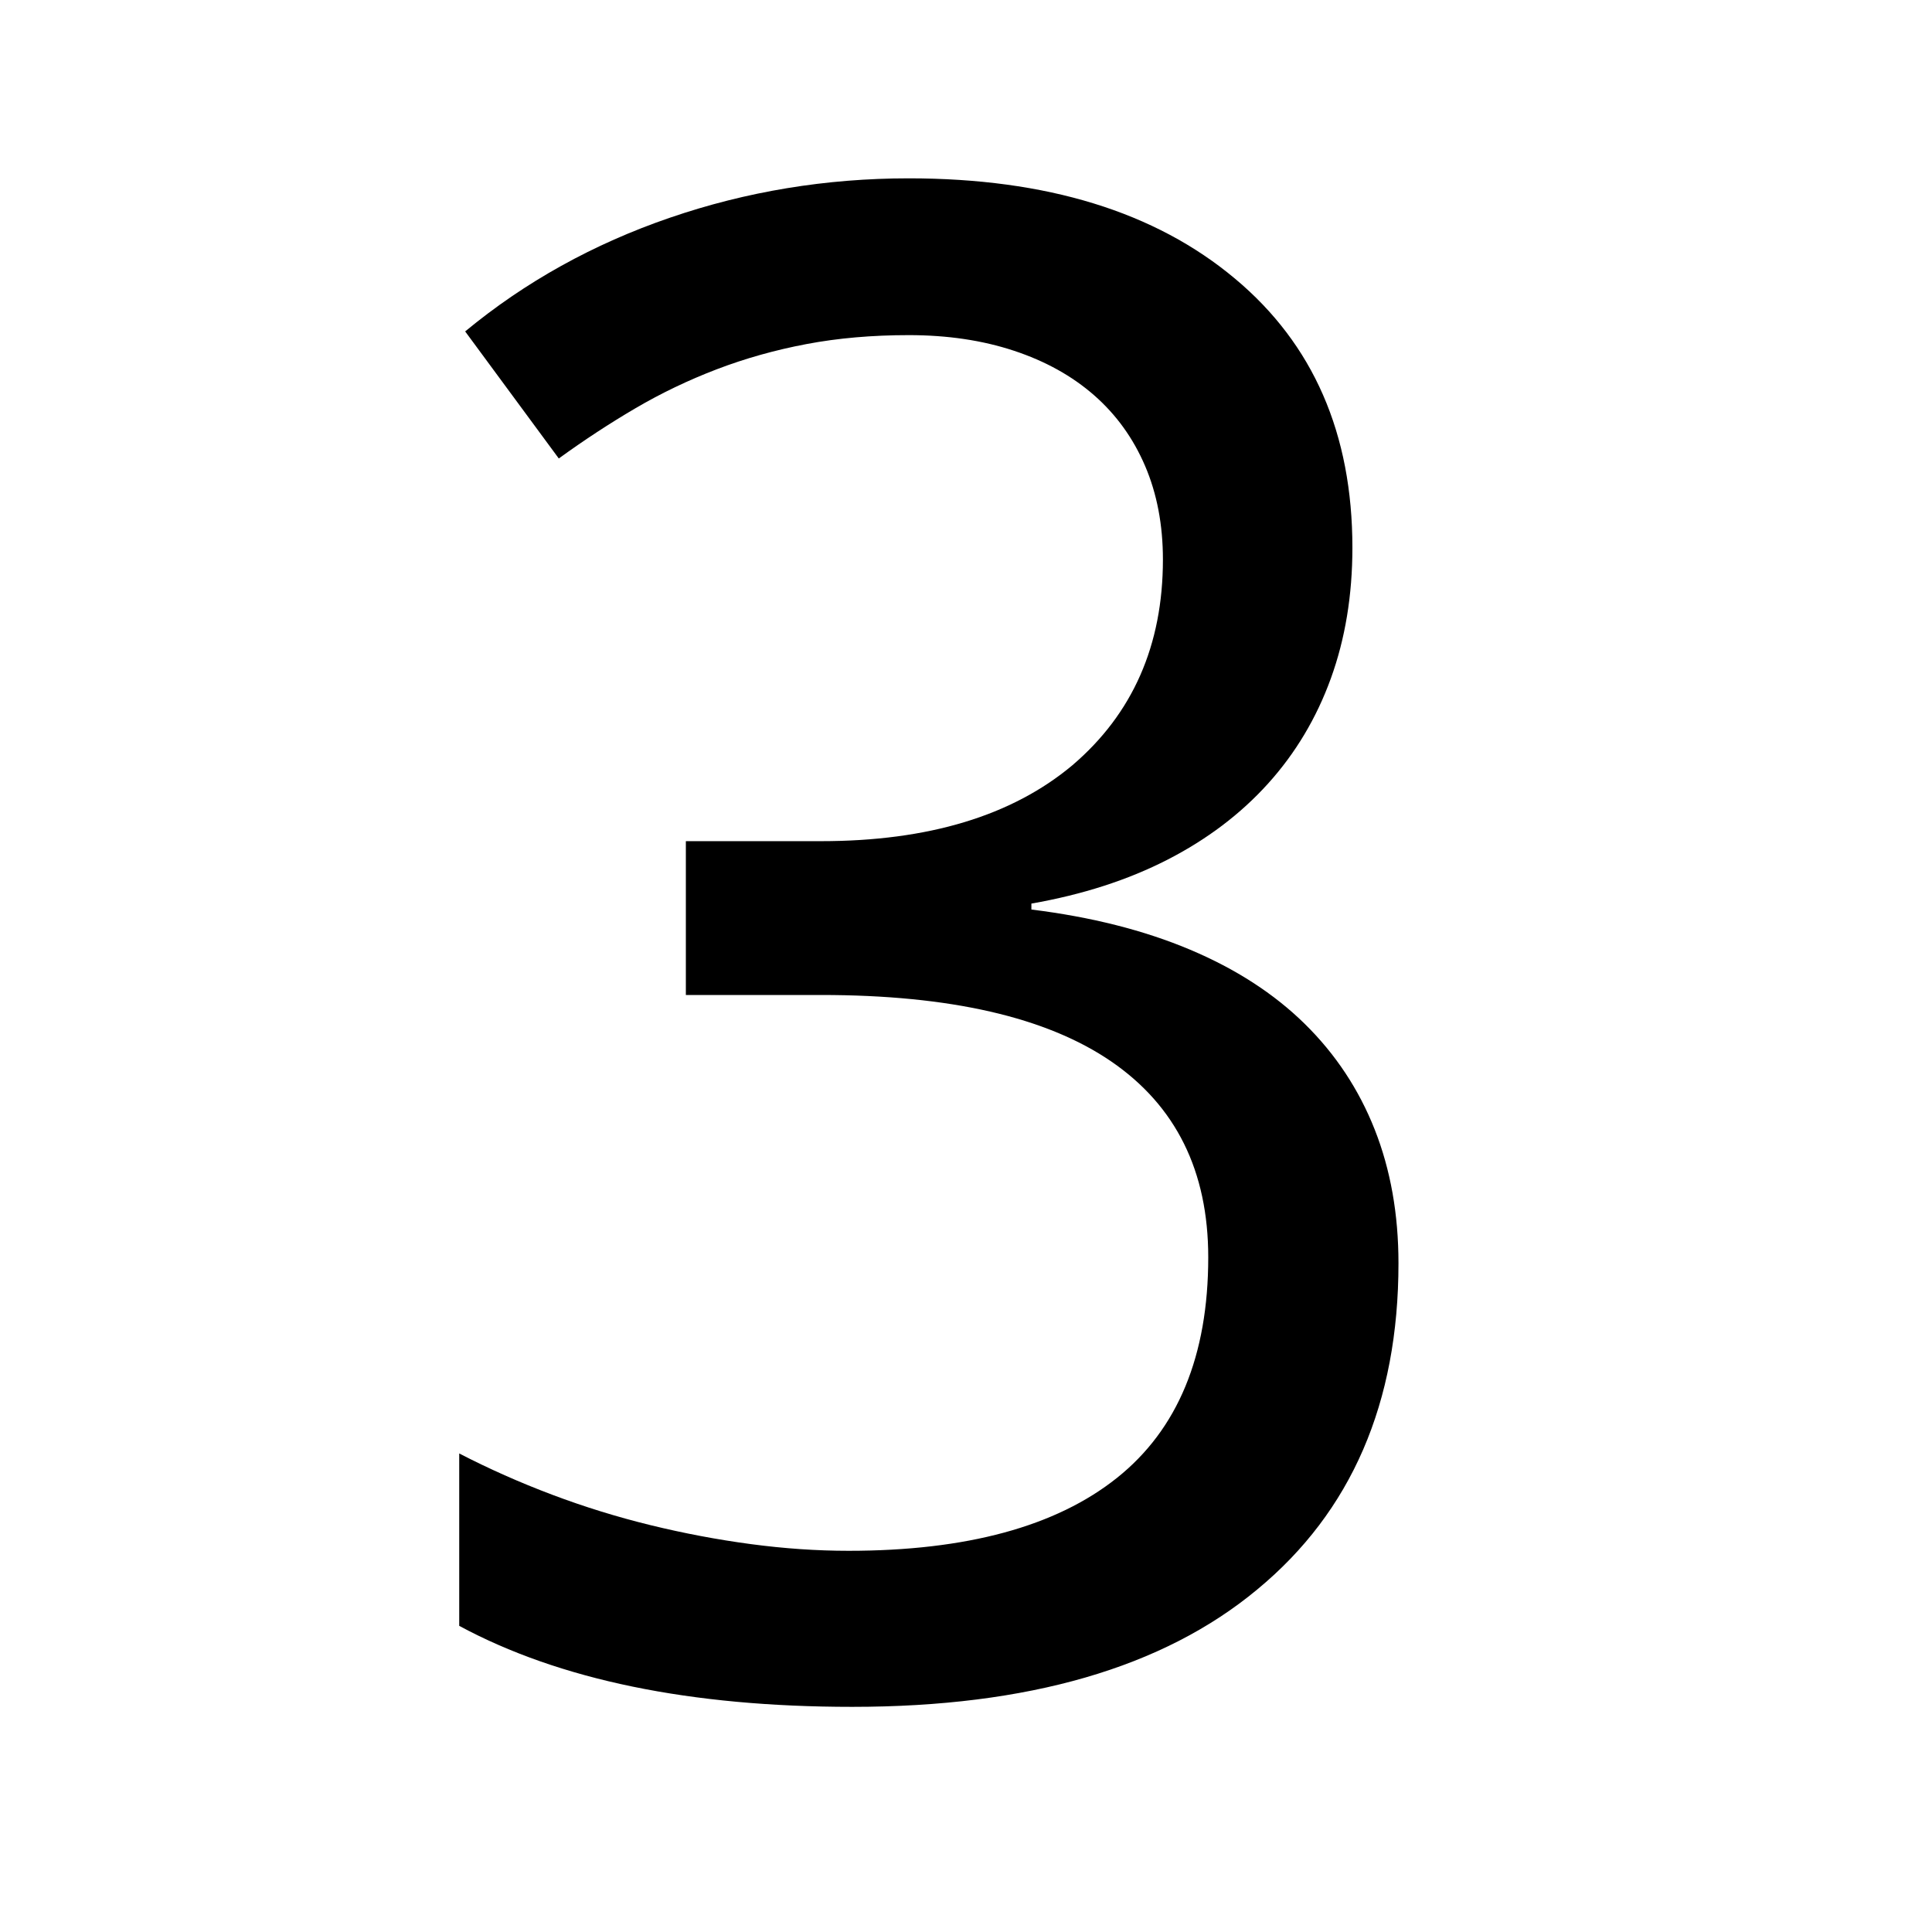 <svg xmlns="http://www.w3.org/2000/svg"
    viewBox="0 0 2600 2600">
  <!--
Digitized data copyright © 2011, Google Corporation.
Android is a trademark of Google and may be registered in certain jurisdictions.
Licensed under the Apache License, Version 2.0
http://www.apache.org/licenses/LICENSE-2.0
  -->
<path d="M1820 737L1820 737Q1820 833 1791 913 1762 993 1706.5 1054.5 1651 1116 1571 1157 1491 1198 1388 1216L1388 1216 1388 1224Q1509 1239 1601.5 1278 1694 1317 1756 1378 1818 1439 1850 1520 1882 1601 1882 1700L1882 1700Q1882 1982 1692 2139L1692 2139Q1502 2297 1147 2297L1147 2297Q820 2297 618 2188L618 2188 618 1956Q678 1987 743 2011.5 808 2036 875.5 2052.5 943 2069 1010.5 2078 1078 2087 1142 2087L1142 2087Q1380 2087 1503 1989 1626 1891 1626 1692L1626 1692Q1626 1518 1495.5 1428.5 1365 1339 1105 1339L1105 1339 923 1339 923 1132 1105 1132Q1321 1132 1443 1030L1443 1030Q1565 926 1565 753L1565 753Q1565 683 1541 627 1517 571 1472.5 532 1428 493 1364.5 472 1301 451 1223 451L1223 451Q1149 451 1085.5 463 1022 475 964.5 497 907 519 855 549.5 803 580 752 617L752 617 626 446Q747 346 901.5 293 1056 240 1223 240L1223 240Q1501 240 1662 375L1662 375Q1820 507 1820 737Z"/>
</svg>